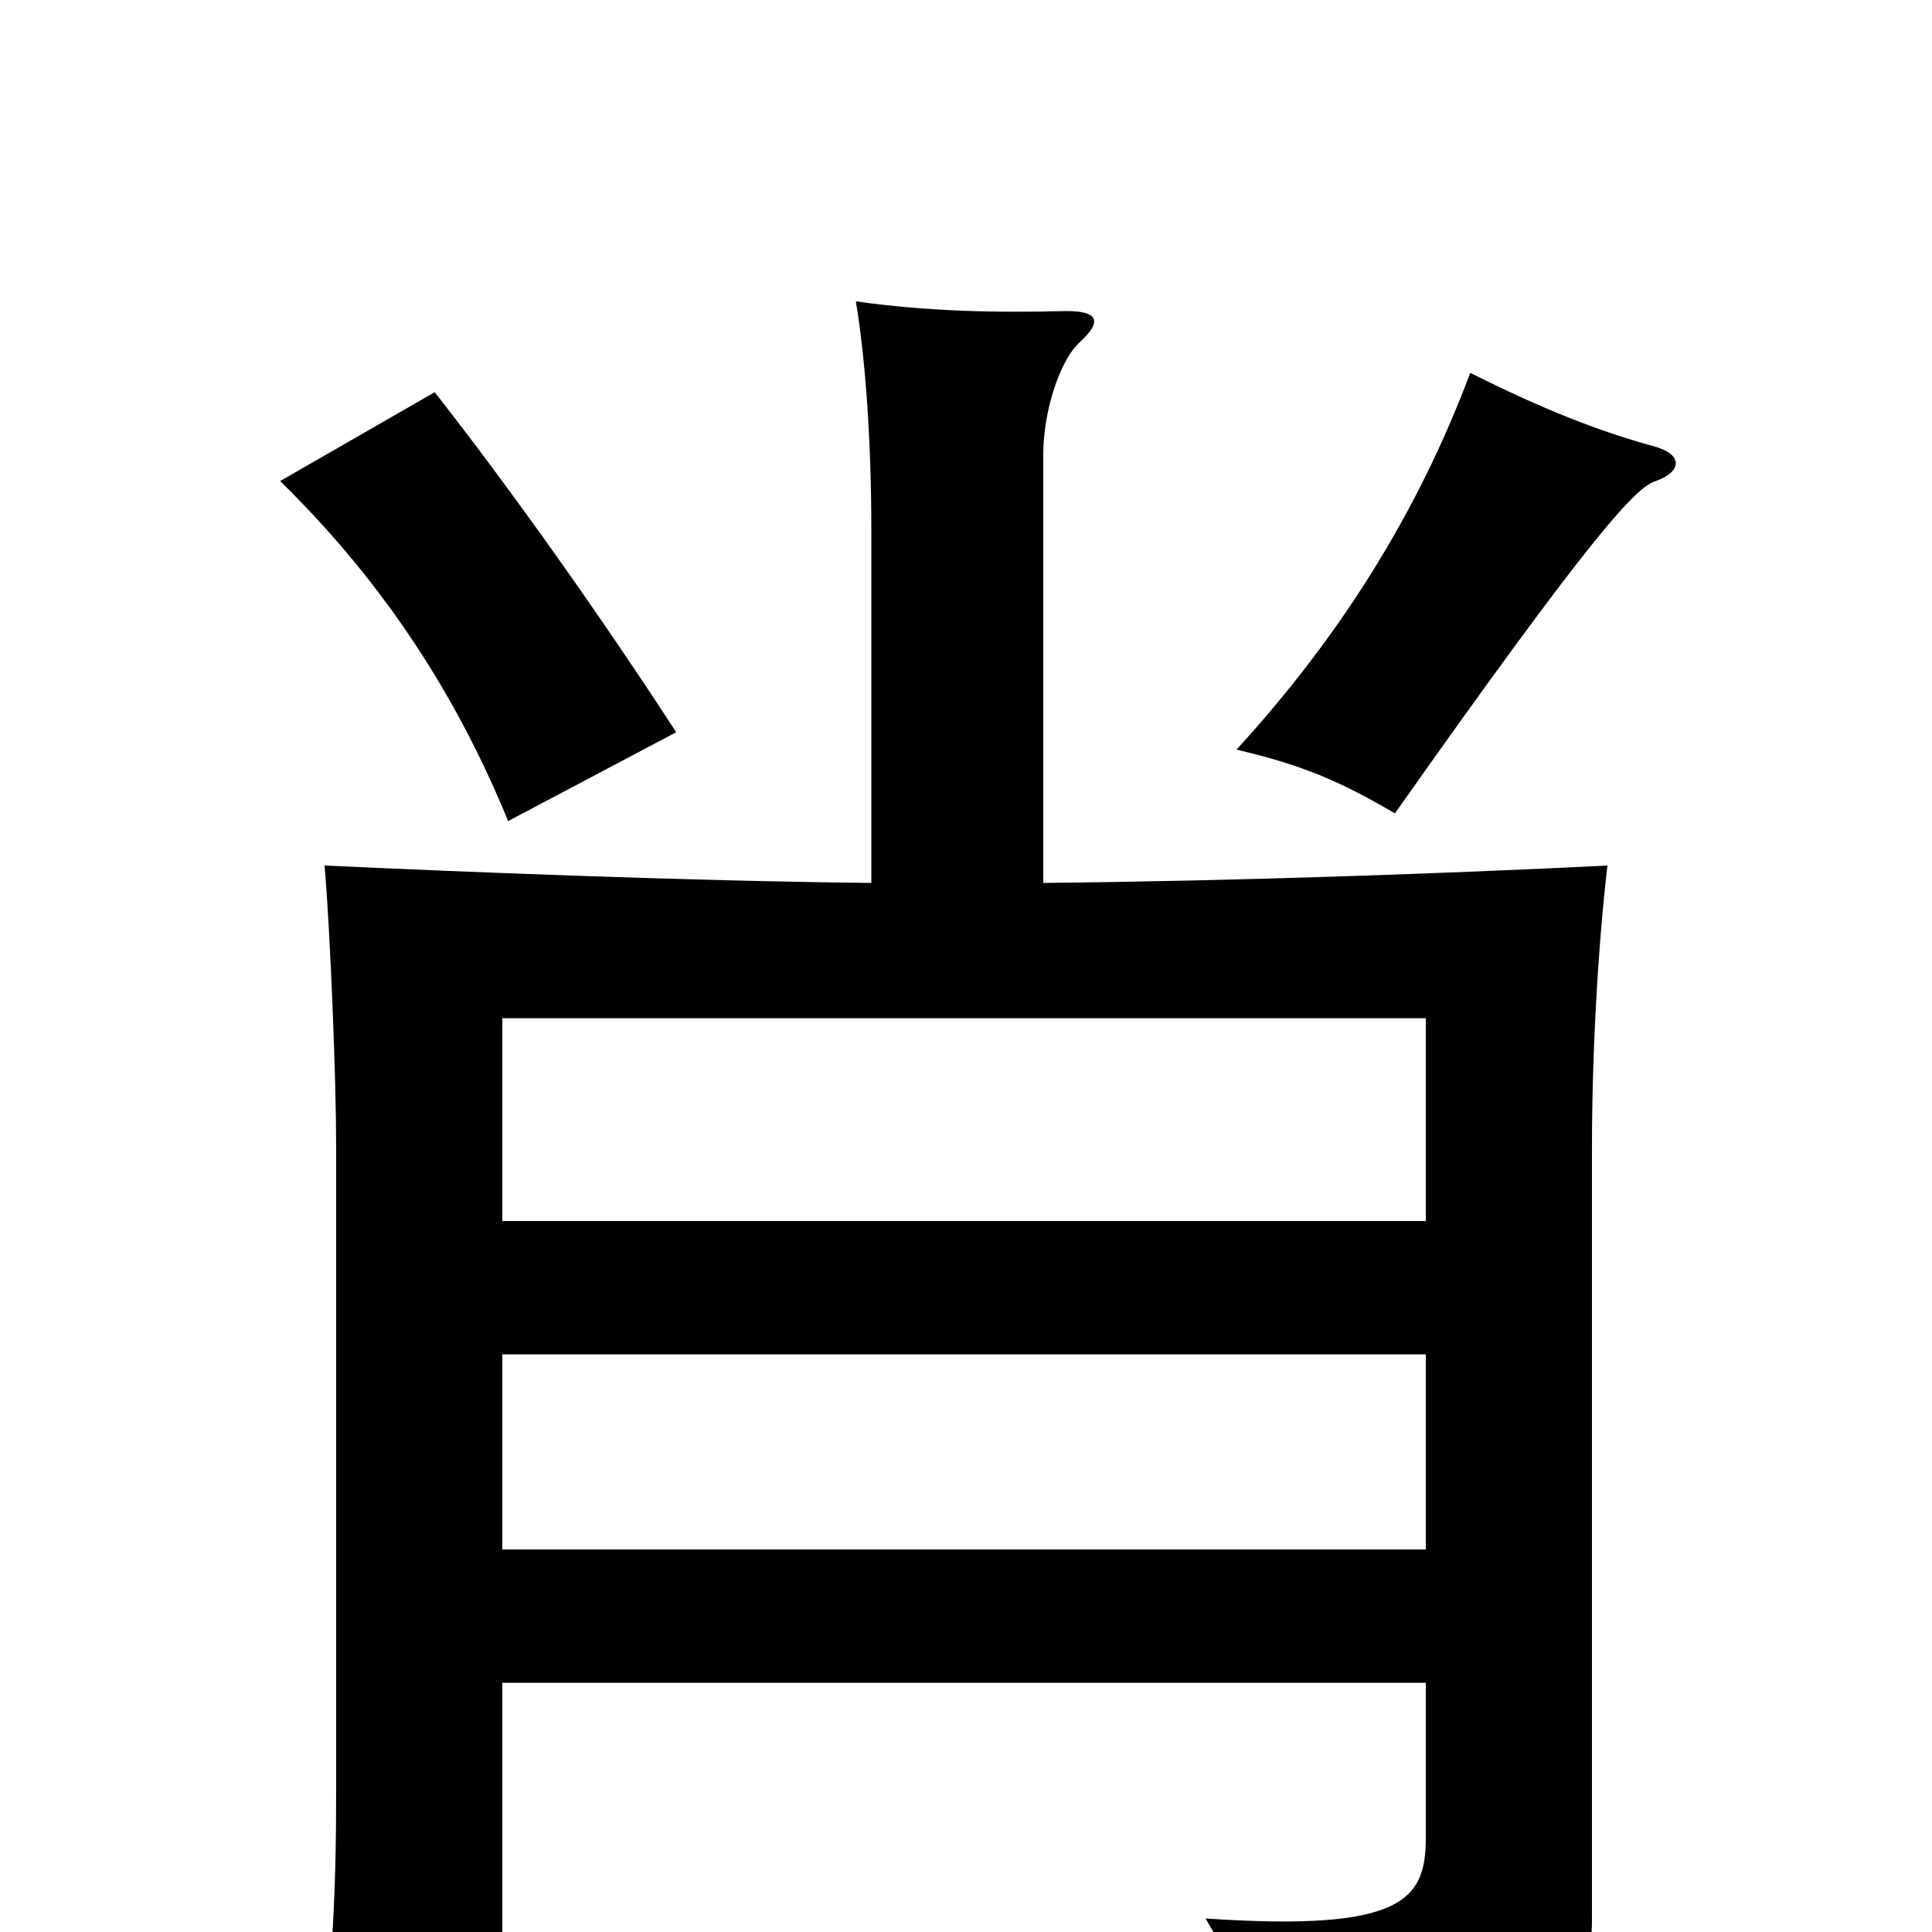 <svg xmlns="http://www.w3.org/2000/svg" viewBox="0 -1000 1000 1000">
	<path fill="#000000" d="M350 -621C311 -681 265 -746 225 -797L145 -751C194 -703 234 -646 263 -575ZM857 -751C871 -756 871 -765 856 -769C827 -777 799 -788 761 -807C734 -735 694 -671 640 -612C674 -604 693 -596 722 -579C825 -725 847 -748 857 -751ZM738 -299V-198H260V-299ZM260 -368V-473H738V-368ZM451 -543C354 -544 233 -549 168 -552C171 -517 174 -441 174 -406V-74C174 -20 172 17 166 66H260V-129H738V-49C738 -17 727 0 624 -7C644 27 653 50 661 82C807 62 824 44 824 -8V-406C824 -454 827 -509 832 -552C752 -548 641 -544 540 -543V-765C540 -786 548 -813 559 -823C571 -834 568 -839 552 -839C513 -838 479 -839 443 -844C448 -814 451 -771 451 -726Z"/>
</svg>